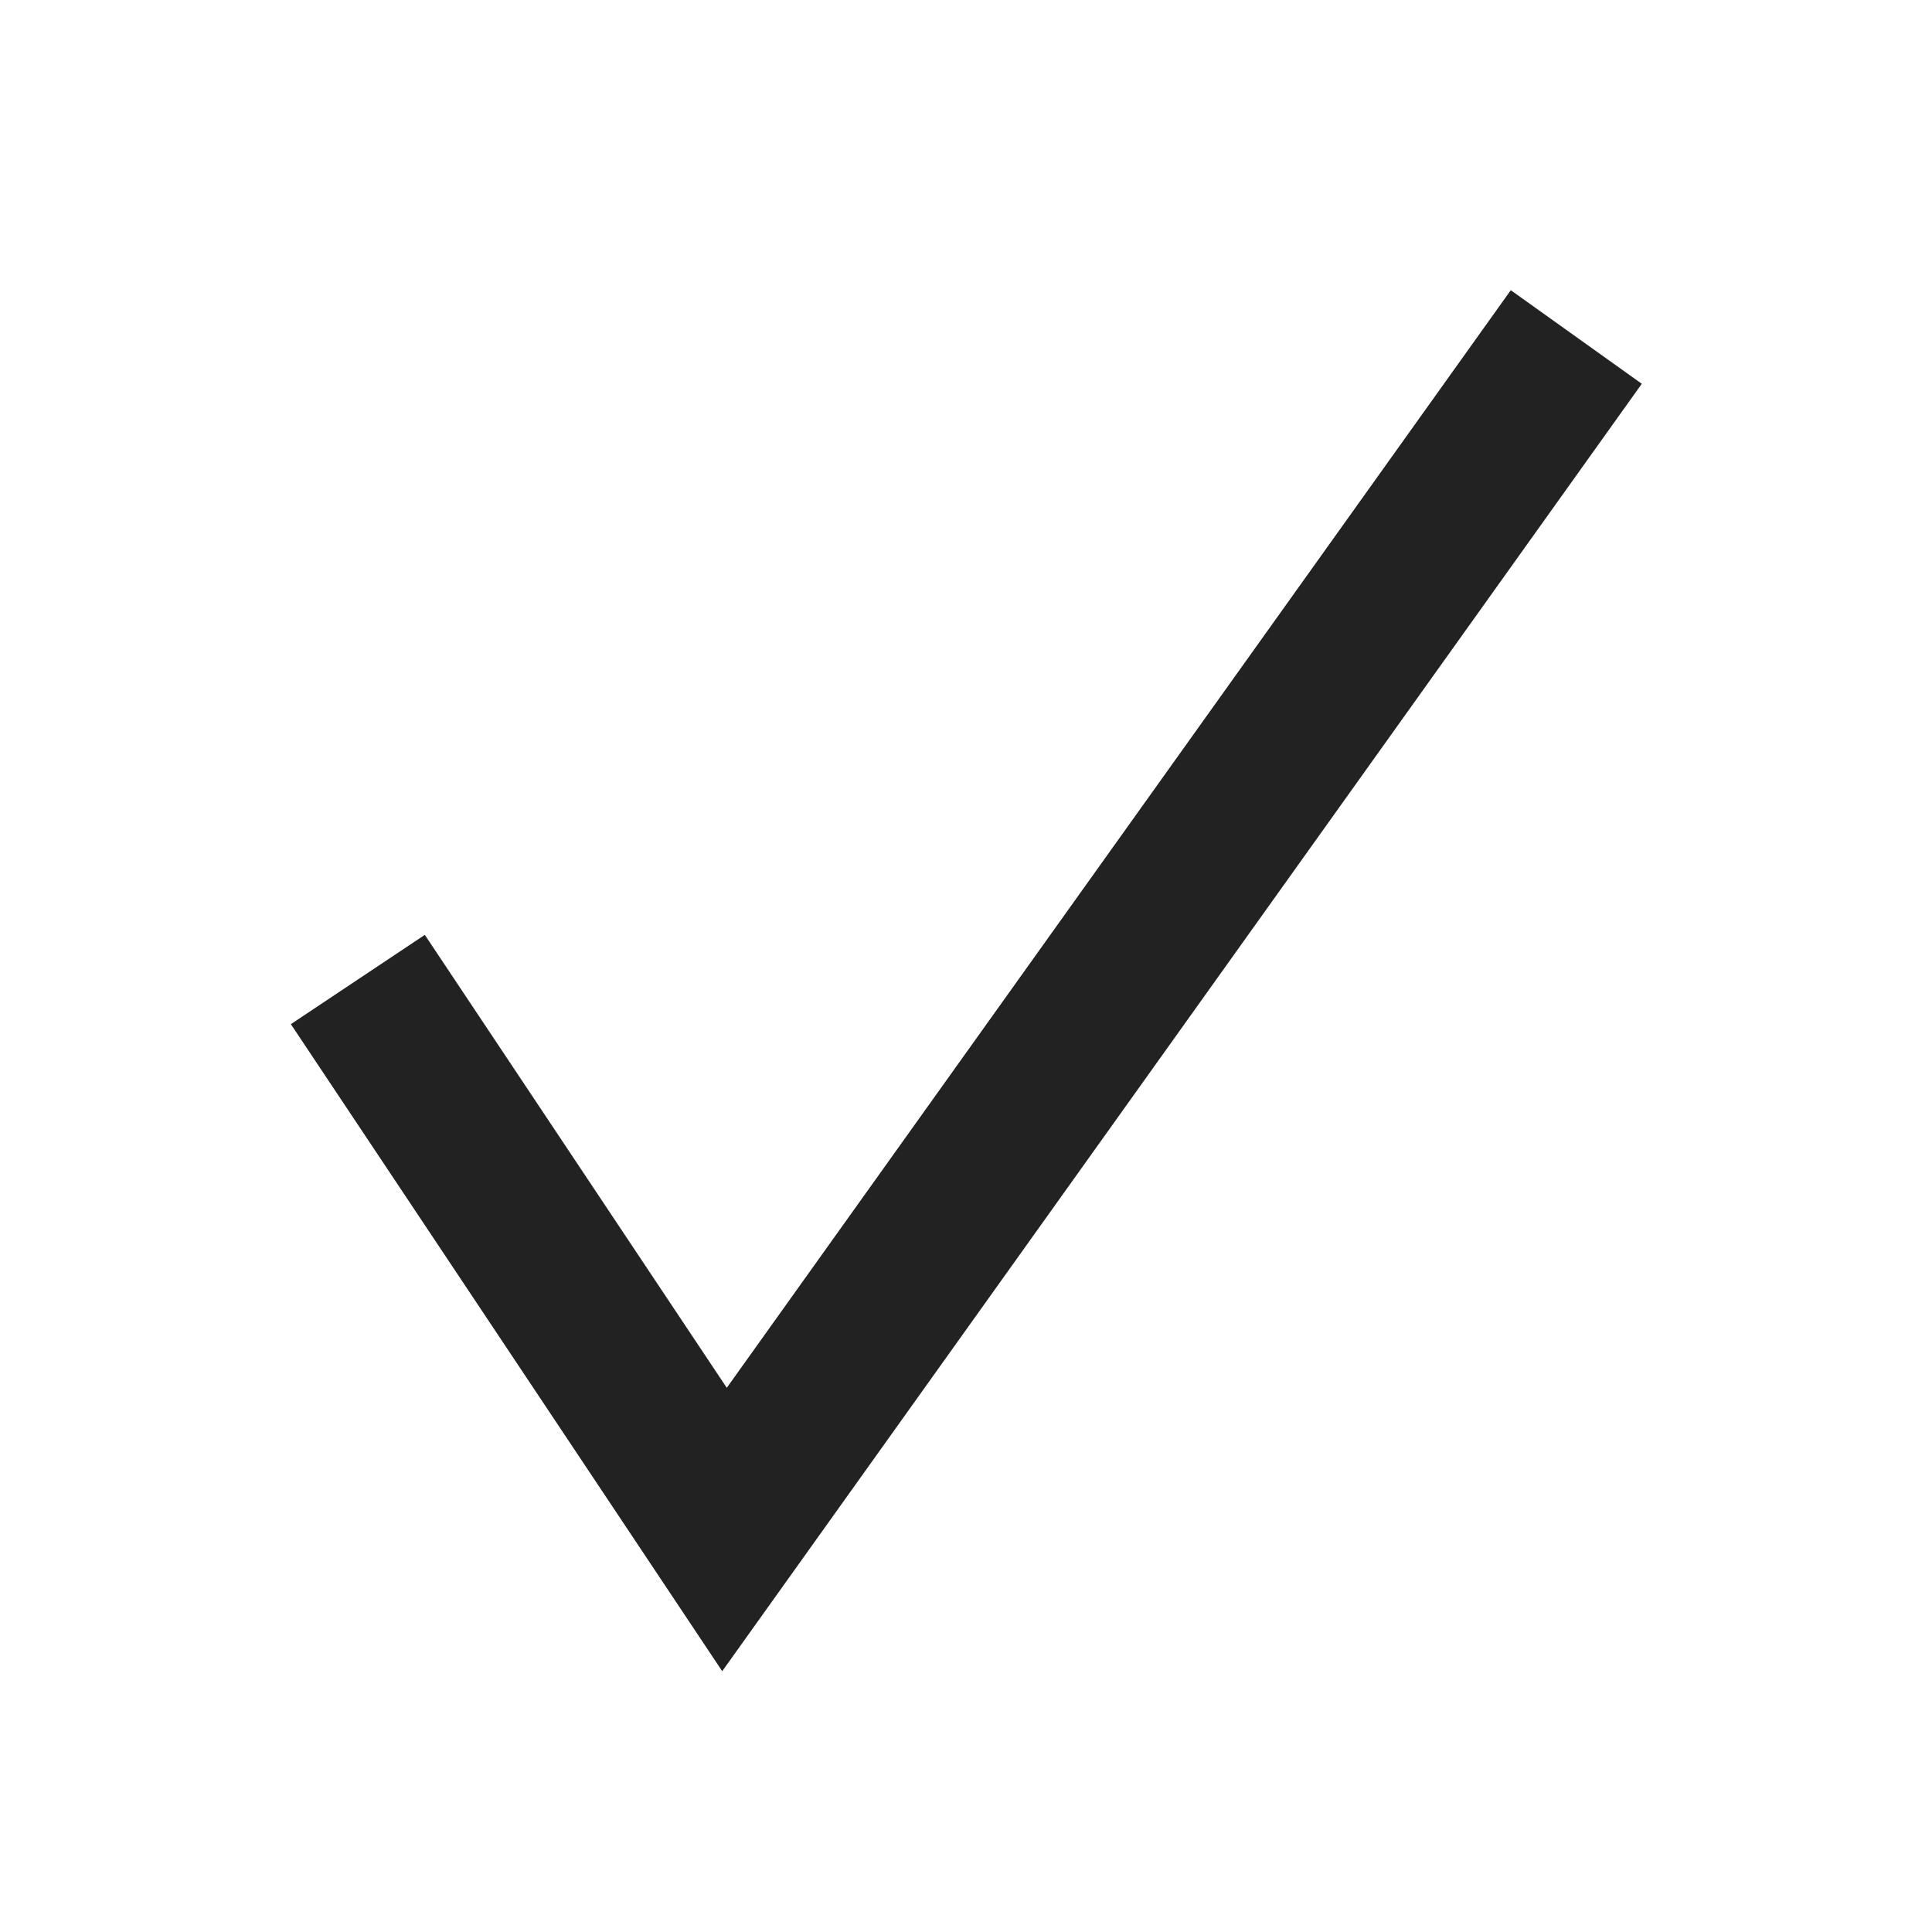 <svg width="24" height="24" viewBox="0 0 24 24" xmlns="http://www.w3.org/2000/svg">
    <path d="M19 5 9 19l-4-6" stroke="#222" stroke-width="2" fill="none" fill-rule="evenodd" stroke-linecap="square"/>
</svg>
